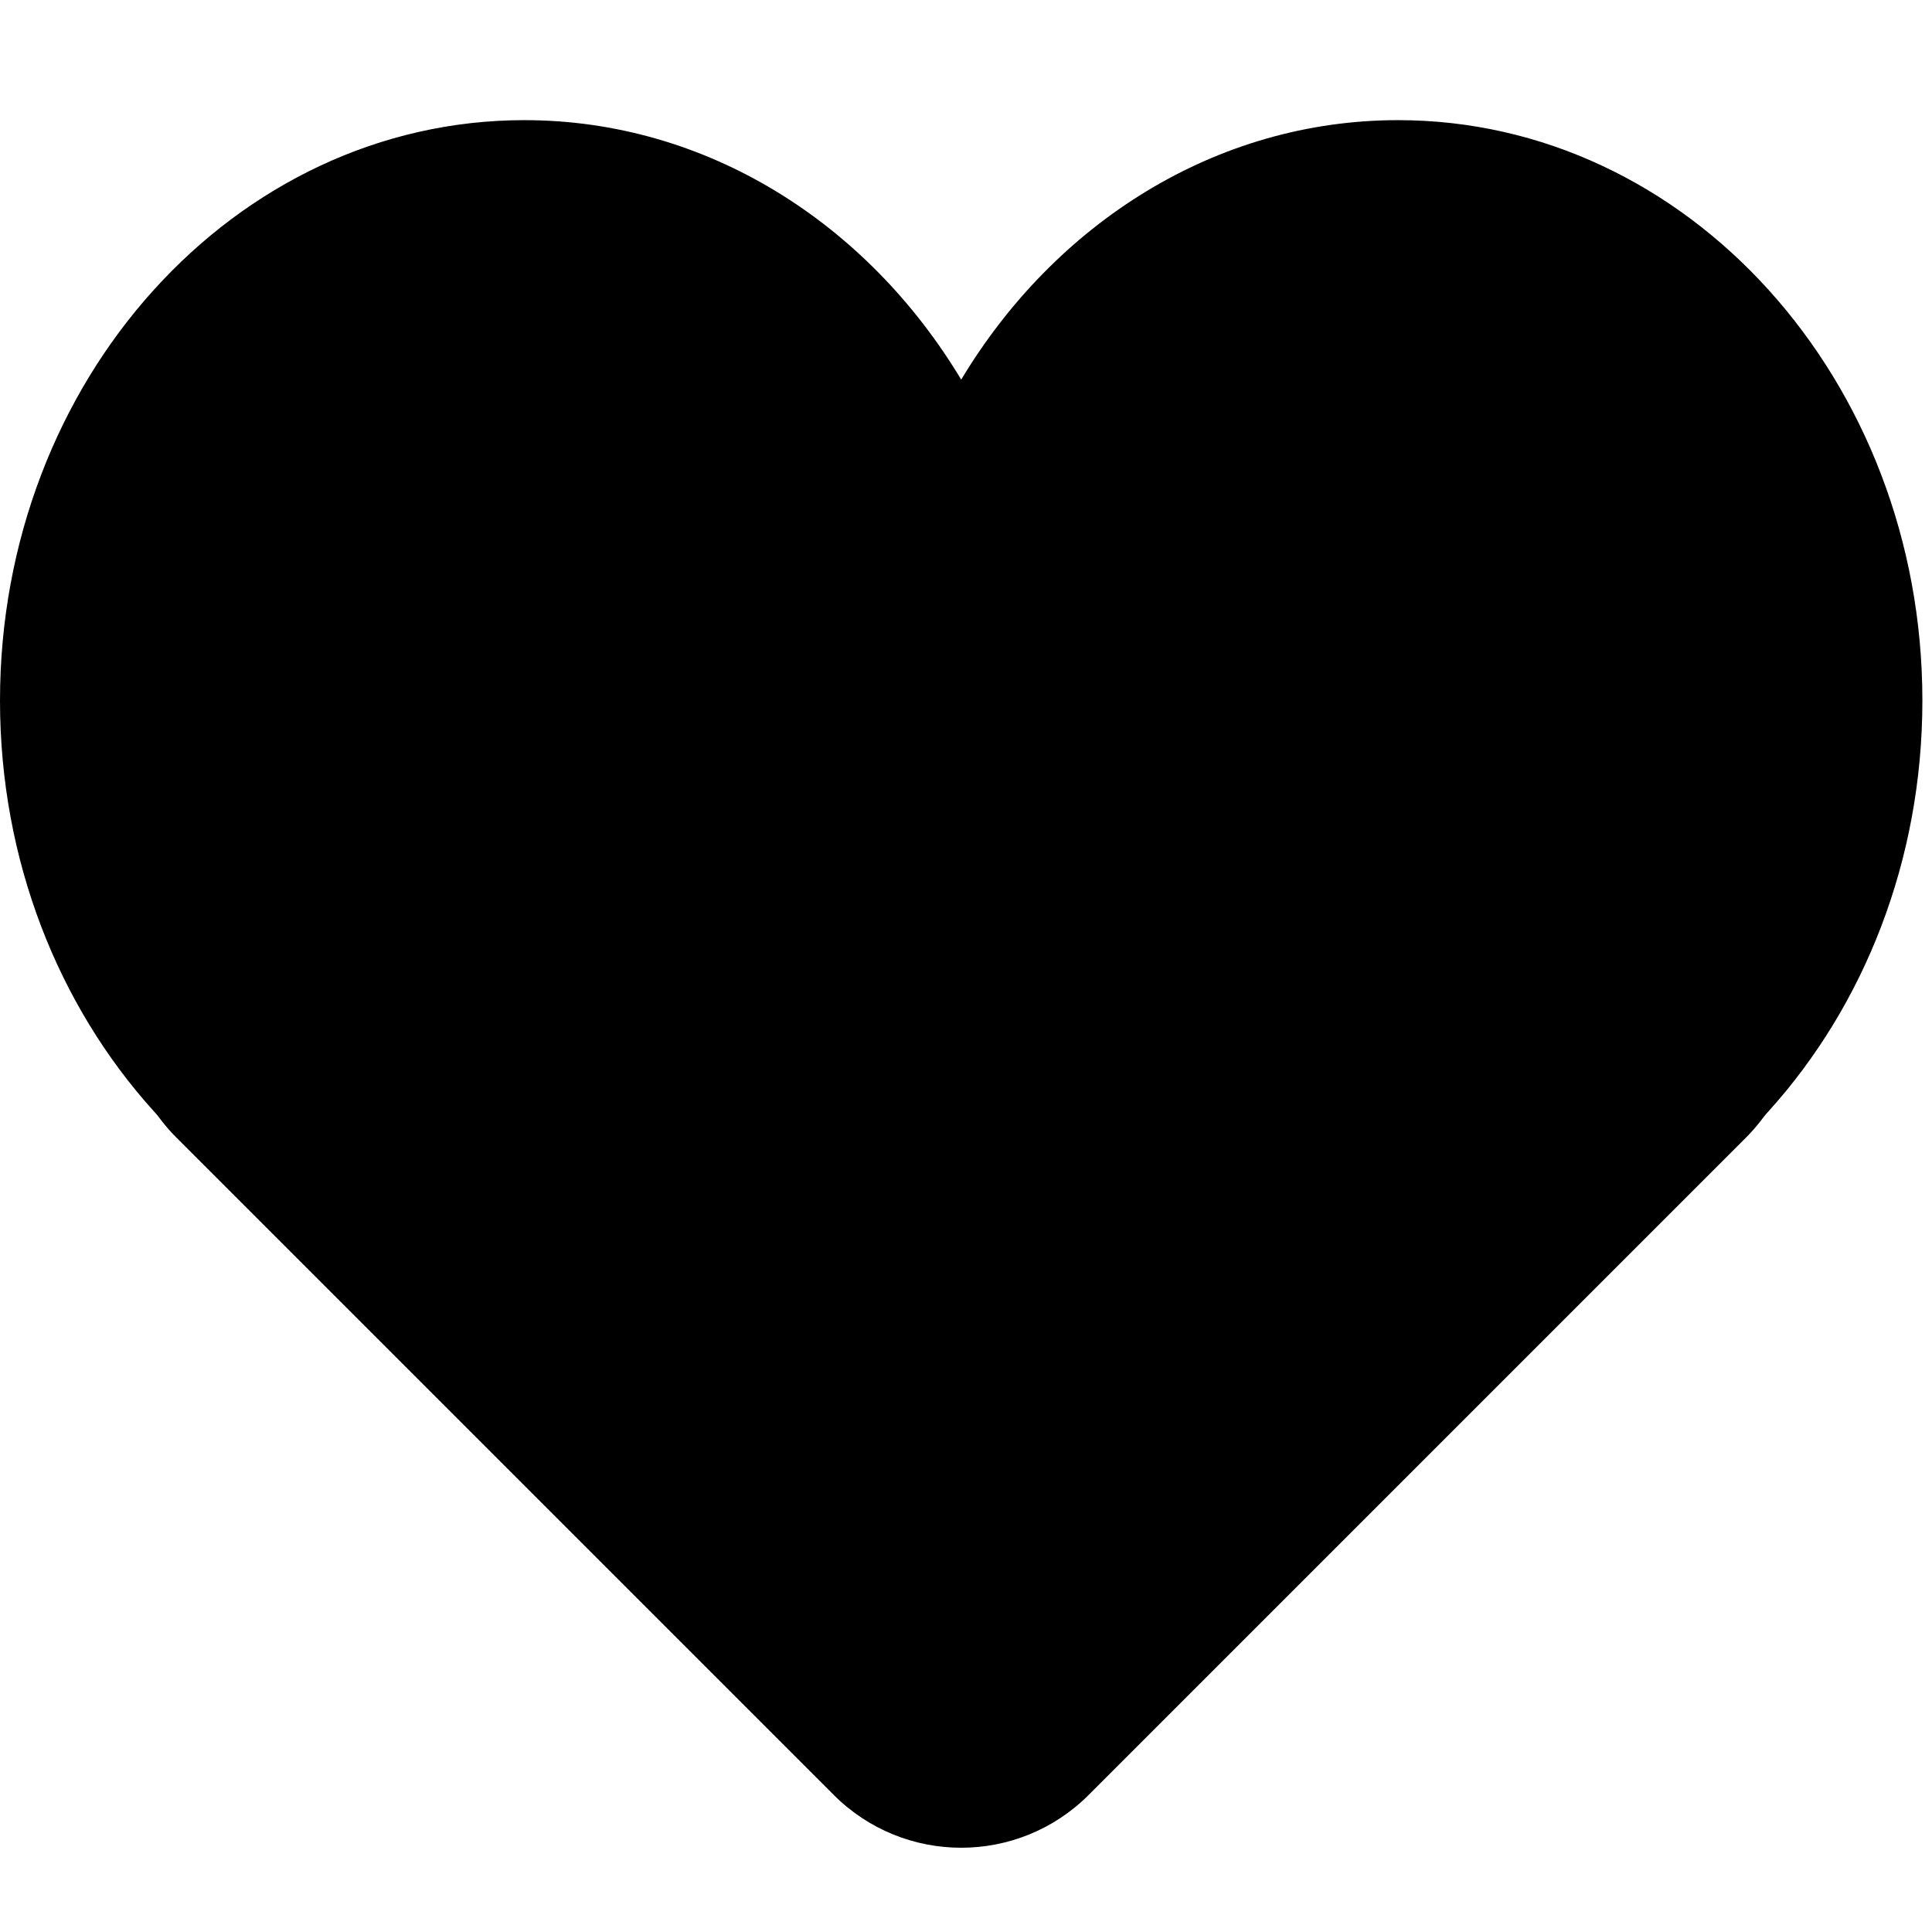 <?xml version="1.0" encoding="UTF-8"?>
<!DOCTYPE svg PUBLIC '-//W3C//DTD SVG 1.1//EN' 'http://www.w3.org/Graphics/SVG/1.1/DTD/svg11.dtd'>
<svg clip-rule="evenodd" fill-rule="evenodd" stroke-linejoin="round" stroke-miterlimit="2" version="1.1"
    viewBox="0 0 134 134" xml:space="preserve" xmlns="http://www.w3.org/2000/svg"
    xmlnsXlink="http://www.w3.org/1999/xlink">
    <path
        d="m58.81 80.264c-6.181 5.376-13.975 8.582-22.446 8.582-20.083 0-36.364-18.023-36.364-40.256s16.281-40.257 36.364-40.257c12.648 0 23.788 7.149 30.303 17.996 6.514-10.847 17.654-17.996 30.303-17.996 20.083 0 36.363 18.024 36.363 40.257s-16.28 40.256-36.363 40.256h-0.406c-11.221 2e-3 -31.084 4e-3 -37.754-8.582z"
        fill="currentColor" />
    <path
        d="m12.263 78.93c-6.033-6.033-4.382-16.204 3.249-20.019l45.565-22.783c3.518-1.759 7.661-1.759 11.18 0l45.565 22.783c7.631 3.815 9.281 13.986 3.248 20.019l-45.564 45.565c-4.882 4.881-12.796 4.881-17.678-0l-45.565-45.565z"
        fill="currentColor" fill-rule="nonzero" />
</svg>